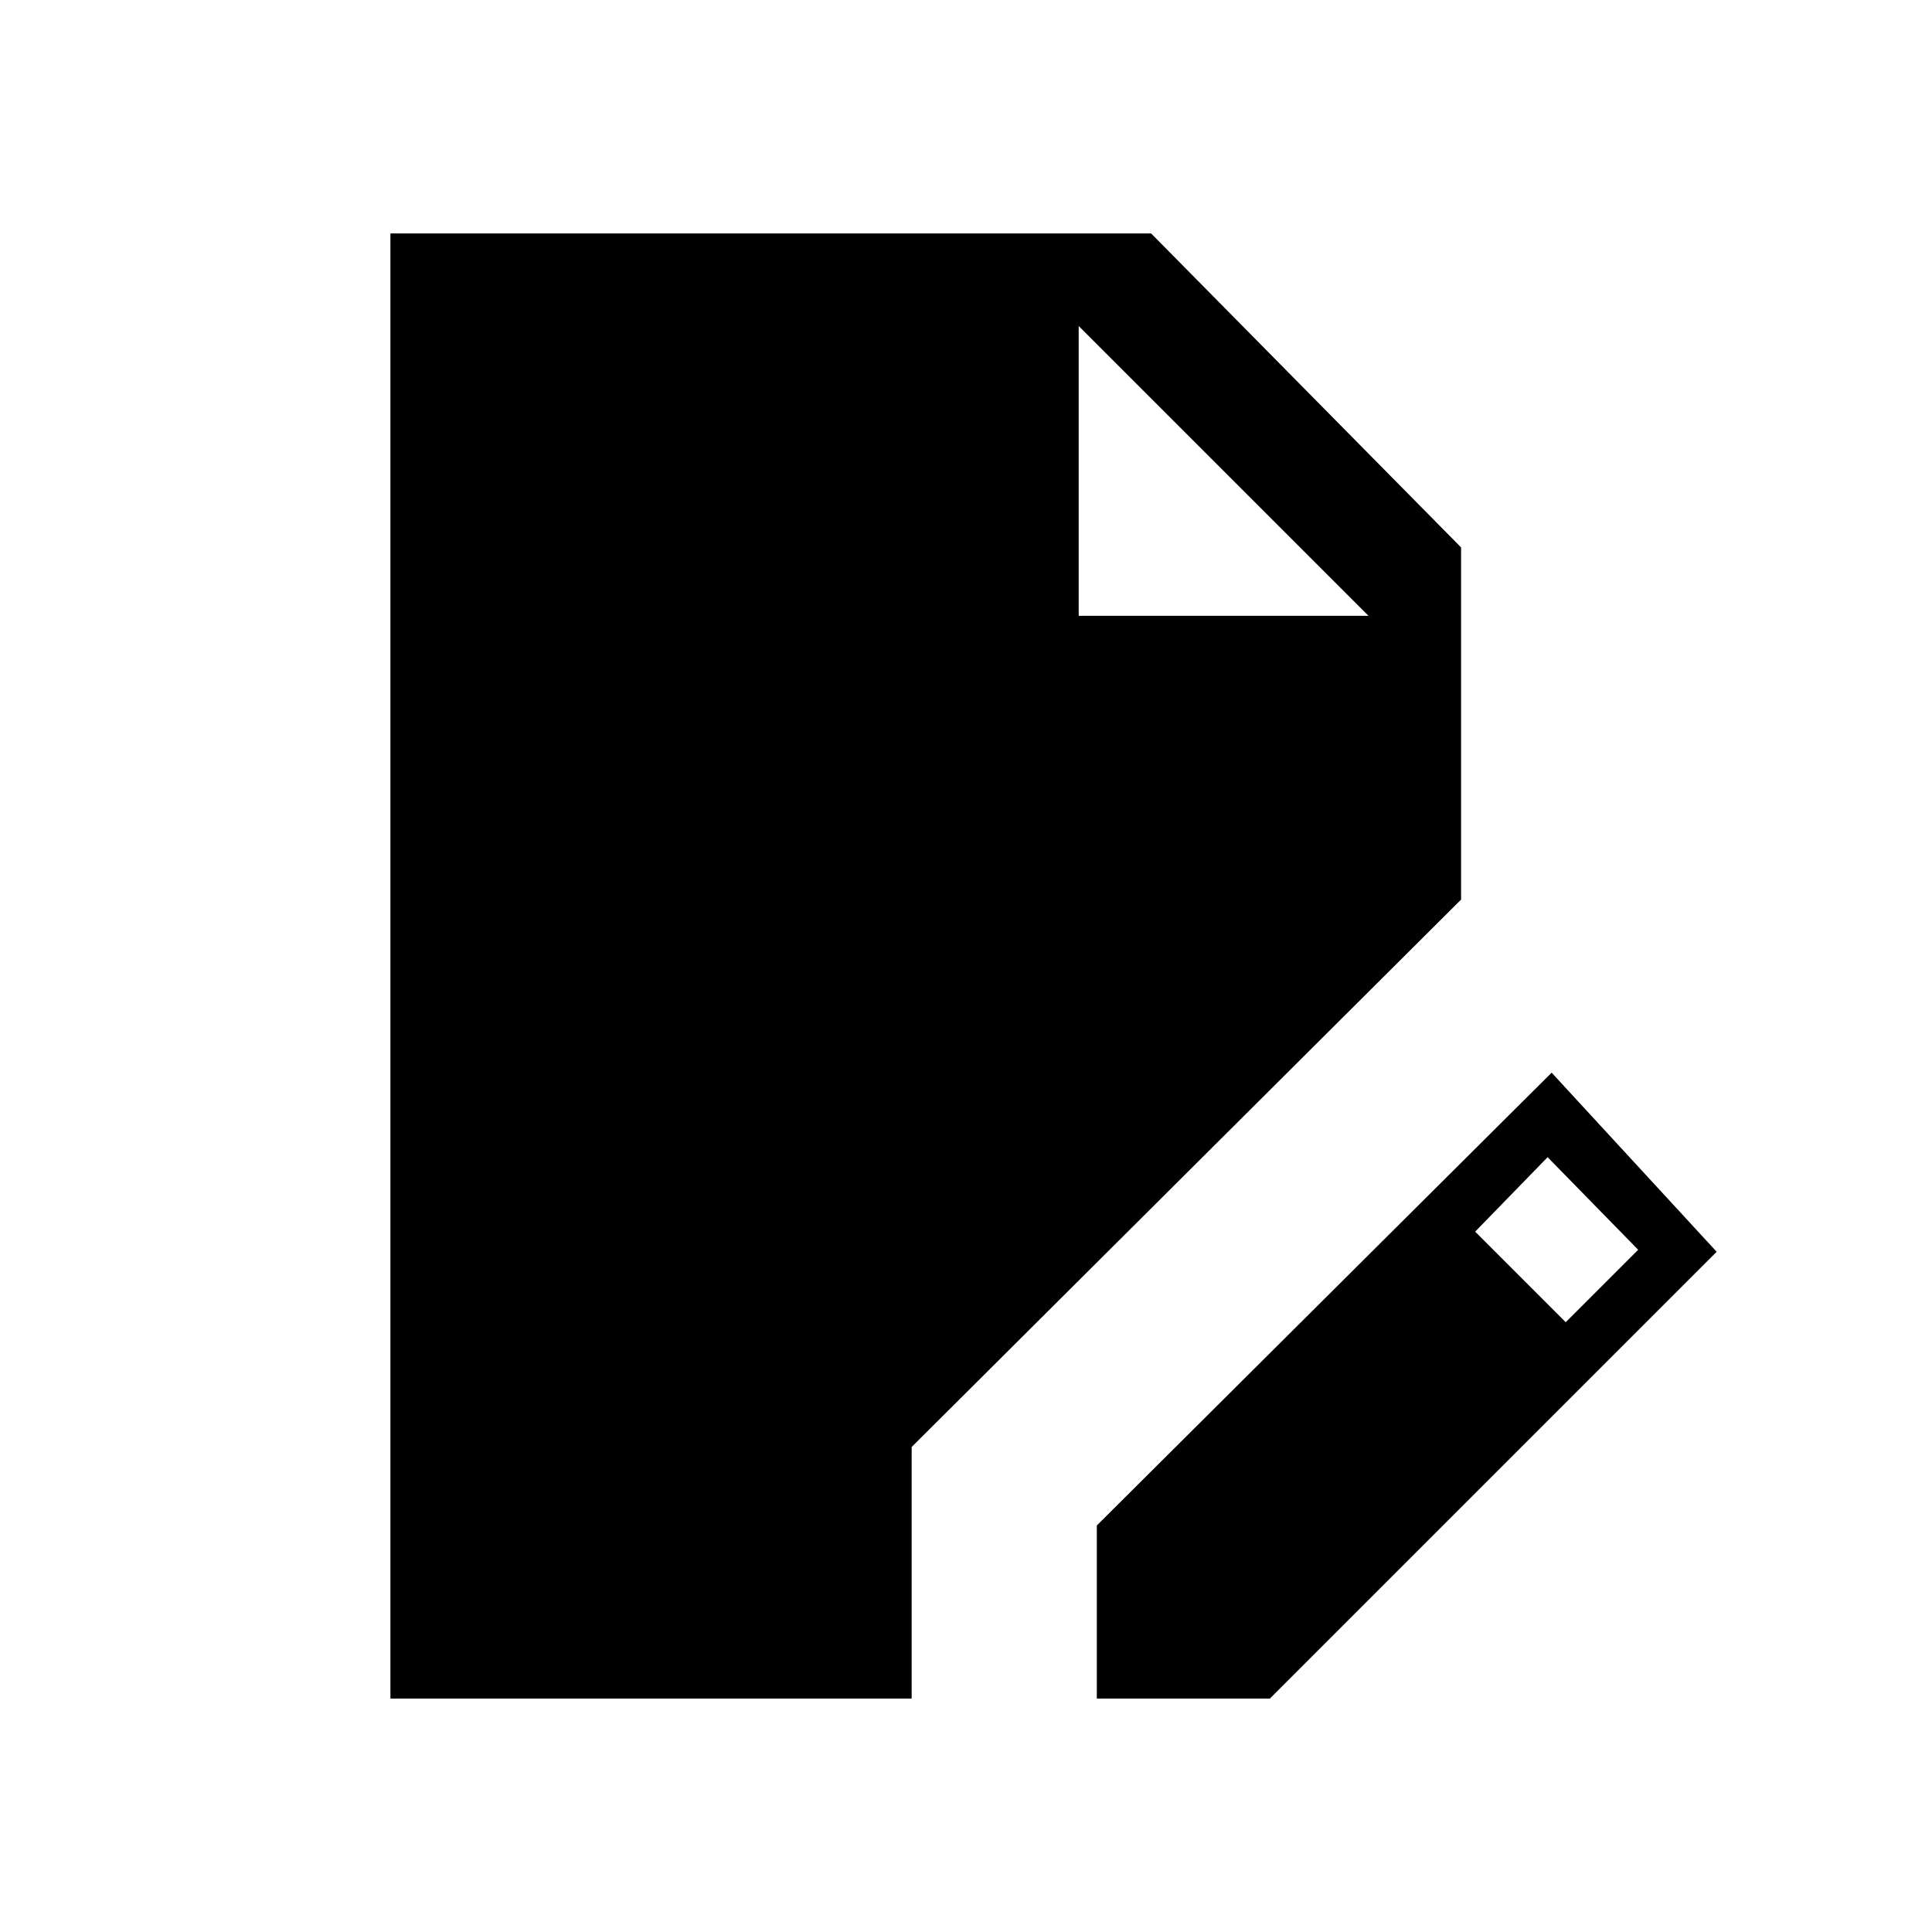 <svg xmlns="http://www.w3.org/2000/svg" height="20" viewBox="0 -960 960 960" width="20"><path d="M194-116v-728h378l154 156v175L453-241v125H194Zm351 0v-86l226-225 82 89-222 222h-86Zm233-187 36-36-45-46-36 37 45 45ZM536-654h144L536-798l144 144-144-144v144Z"/></svg>